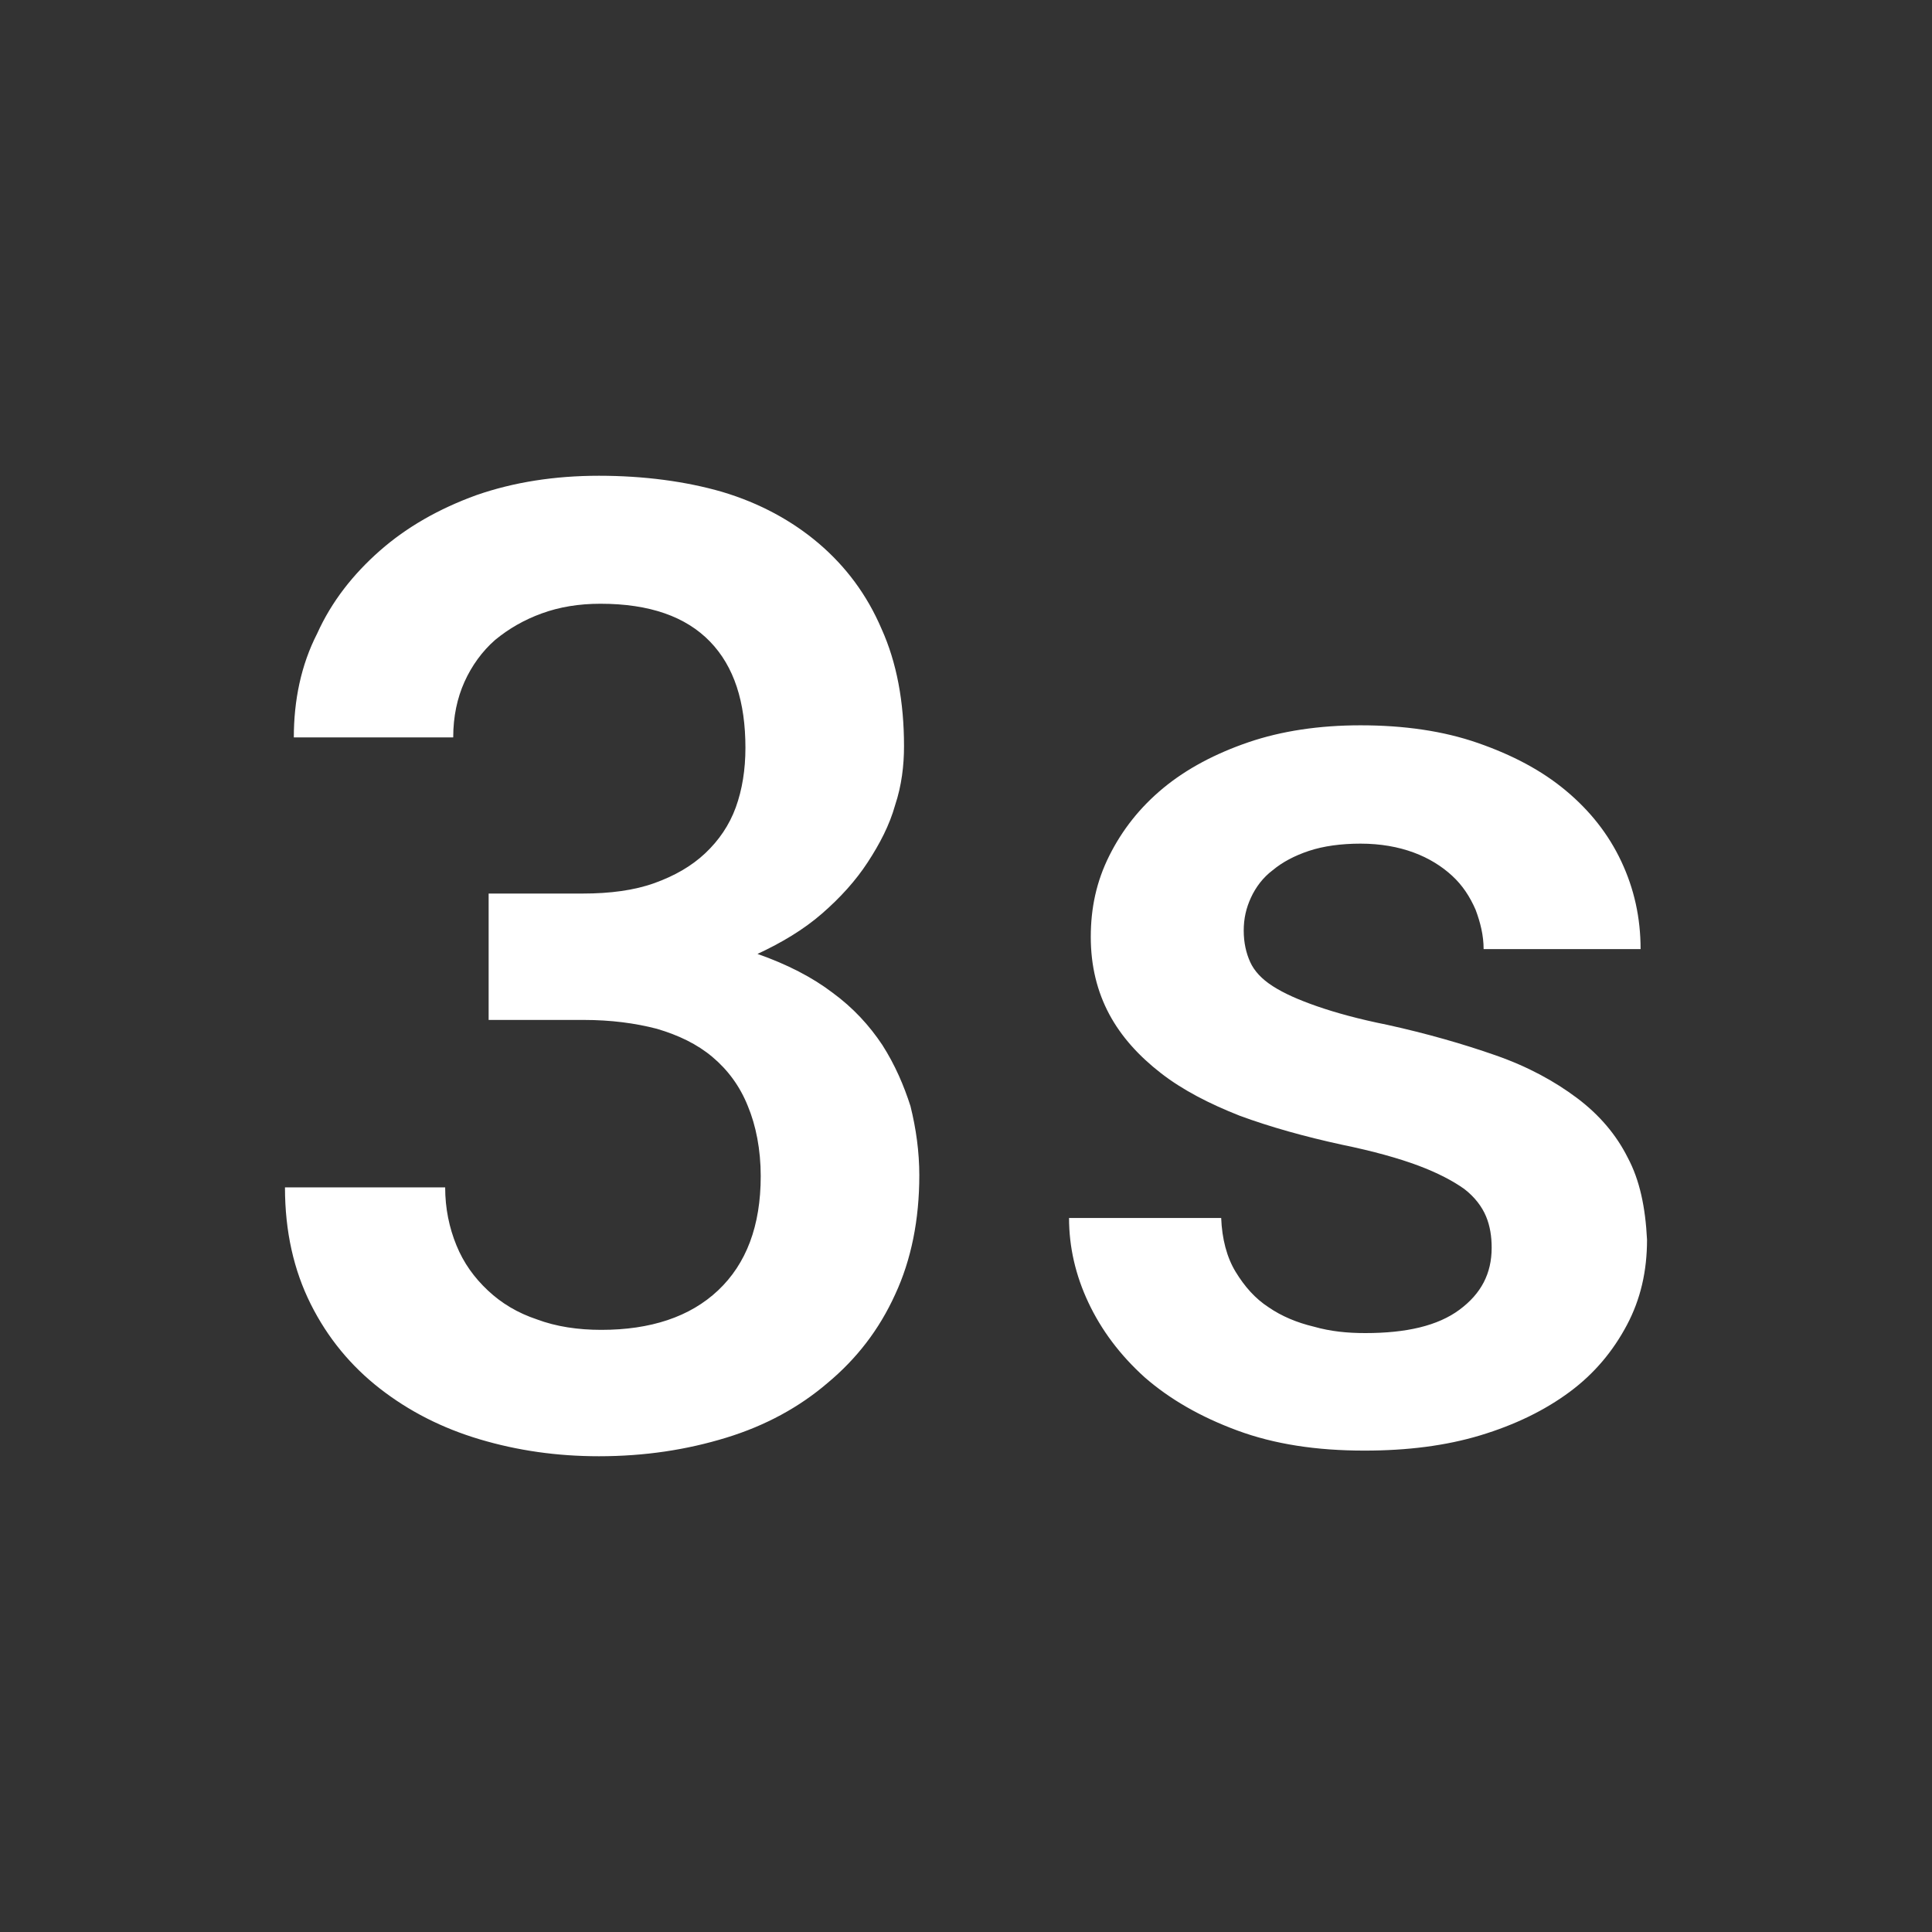 <svg width="24" height="24" viewBox="0 0 24 24" fill="none" xmlns="http://www.w3.org/2000/svg">
<rect x="0" y="0" width="24" height="24" fill="#333333" stroke="none"/>
<path fill-rule="evenodd" clip-rule="evenodd" d="M10.34 12.33C10.6 12.52 10.8 12.74 10.96 12.98C11.12 13.23 11.23 13.49 11.31 13.74C11.38 14.02 11.42 14.31 11.42 14.6C11.42 15.15 11.32 15.65 11.12 16.08C10.92 16.52 10.64 16.88 10.28 17.18C9.93 17.48 9.51 17.71 9.02 17.86C8.53 18.01 8.01 18.09 7.44 18.09C6.92 18.09 6.43 18.02 5.96 17.88C5.49 17.74 5.08 17.53 4.72 17.25C4.36 16.97 4.07 16.62 3.86 16.2C3.65 15.78 3.54 15.3 3.54 14.75H5.53C5.53 15.01 5.58 15.25 5.67 15.47C5.76 15.69 5.89 15.87 6.06 16.03C6.23 16.19 6.43 16.31 6.67 16.39C6.91 16.48 7.18 16.52 7.47 16.52C8.08 16.52 8.57 16.36 8.92 16.03C9.27 15.7 9.45 15.23 9.45 14.61C9.45 14.28 9.39 13.98 9.29 13.74C9.19 13.49 9.04 13.29 8.85 13.13C8.66 12.97 8.43 12.86 8.16 12.78C7.89 12.71 7.59 12.67 7.25 12.67H6.07V11.1H7.24C7.58 11.1 7.88 11.06 8.13 10.97C8.38 10.88 8.59 10.76 8.76 10.6C8.93 10.44 9.06 10.25 9.14 10.03C9.22 9.81 9.26 9.56 9.26 9.29C9.26 8.72 9.12 8.28 8.82 7.97C8.52 7.66 8.07 7.5 7.46 7.5C7.19 7.5 6.95 7.54 6.73 7.62C6.51 7.7 6.32 7.81 6.15 7.95C5.99 8.09 5.86 8.27 5.77 8.47C5.68 8.67 5.63 8.9 5.63 9.16H3.65C3.65 8.7 3.74 8.26 3.94 7.87C4.12 7.47 4.39 7.13 4.72 6.84C5.05 6.55 5.45 6.32 5.92 6.15C6.38 5.99 6.89 5.91 7.44 5.91C8 5.91 8.52 5.98 8.97 6.11C9.44 6.25 9.84 6.47 10.17 6.75C10.51 7.04 10.77 7.39 10.95 7.81C11.14 8.23 11.23 8.72 11.23 9.27C11.23 9.51 11.2 9.76 11.12 10C11.05 10.25 10.93 10.48 10.78 10.71C10.63 10.94 10.44 11.15 10.21 11.35C9.98 11.55 9.71 11.71 9.41 11.85C9.78 11.98 10.09 12.14 10.34 12.33ZM19.59 13.64C19.87 13.85 20.08 14.1 20.22 14.38C20.37 14.66 20.44 15 20.46 15.4C20.46 15.79 20.38 16.14 20.21 16.46C20.04 16.78 19.81 17.06 19.5 17.29C19.19 17.52 18.82 17.7 18.39 17.83C17.96 17.96 17.48 18.02 16.95 18.02C16.35 18.02 15.83 17.94 15.37 17.77C14.91 17.6 14.53 17.38 14.22 17.11C13.91 16.83 13.68 16.52 13.52 16.18C13.36 15.84 13.28 15.49 13.28 15.13H15.17C15.18 15.39 15.24 15.62 15.35 15.8C15.46 15.98 15.59 16.13 15.76 16.24C15.92 16.35 16.11 16.43 16.32 16.48C16.53 16.54 16.74 16.56 16.96 16.56C17.47 16.56 17.86 16.47 18.13 16.27C18.4 16.07 18.53 15.82 18.53 15.5C18.53 15.36 18.51 15.23 18.46 15.11C18.41 14.99 18.32 14.87 18.19 14.77C18.05 14.67 17.86 14.57 17.62 14.48C17.38 14.39 17.06 14.3 16.67 14.22C16.21 14.12 15.78 14 15.4 13.86C15.02 13.71 14.69 13.54 14.42 13.33C14.15 13.12 13.93 12.88 13.78 12.6C13.63 12.32 13.55 12 13.55 11.64C13.55 11.28 13.62 10.95 13.78 10.63C13.94 10.31 14.16 10.03 14.45 9.79C14.74 9.55 15.1 9.36 15.51 9.22C15.92 9.08 16.39 9.01 16.9 9.01C17.44 9.01 17.93 9.08 18.36 9.23C18.79 9.38 19.15 9.57 19.45 9.82C19.75 10.07 19.98 10.36 20.14 10.7C20.3 11.04 20.38 11.4 20.38 11.79H18.43C18.43 11.62 18.39 11.46 18.33 11.3C18.26 11.14 18.17 11 18.04 10.88C17.91 10.76 17.75 10.66 17.56 10.59C17.37 10.52 17.15 10.48 16.9 10.48C16.66 10.48 16.44 10.51 16.26 10.57C16.08 10.63 15.93 10.71 15.81 10.81C15.69 10.9 15.6 11.02 15.54 11.15C15.48 11.28 15.45 11.41 15.45 11.56C15.45 11.71 15.48 11.84 15.53 11.95C15.58 12.06 15.67 12.16 15.81 12.25C15.95 12.34 16.13 12.42 16.36 12.5C16.59 12.58 16.88 12.66 17.23 12.73C17.73 12.84 18.18 12.97 18.58 13.11C18.98 13.25 19.31 13.43 19.59 13.64Z" fill="white"/>
</svg>
